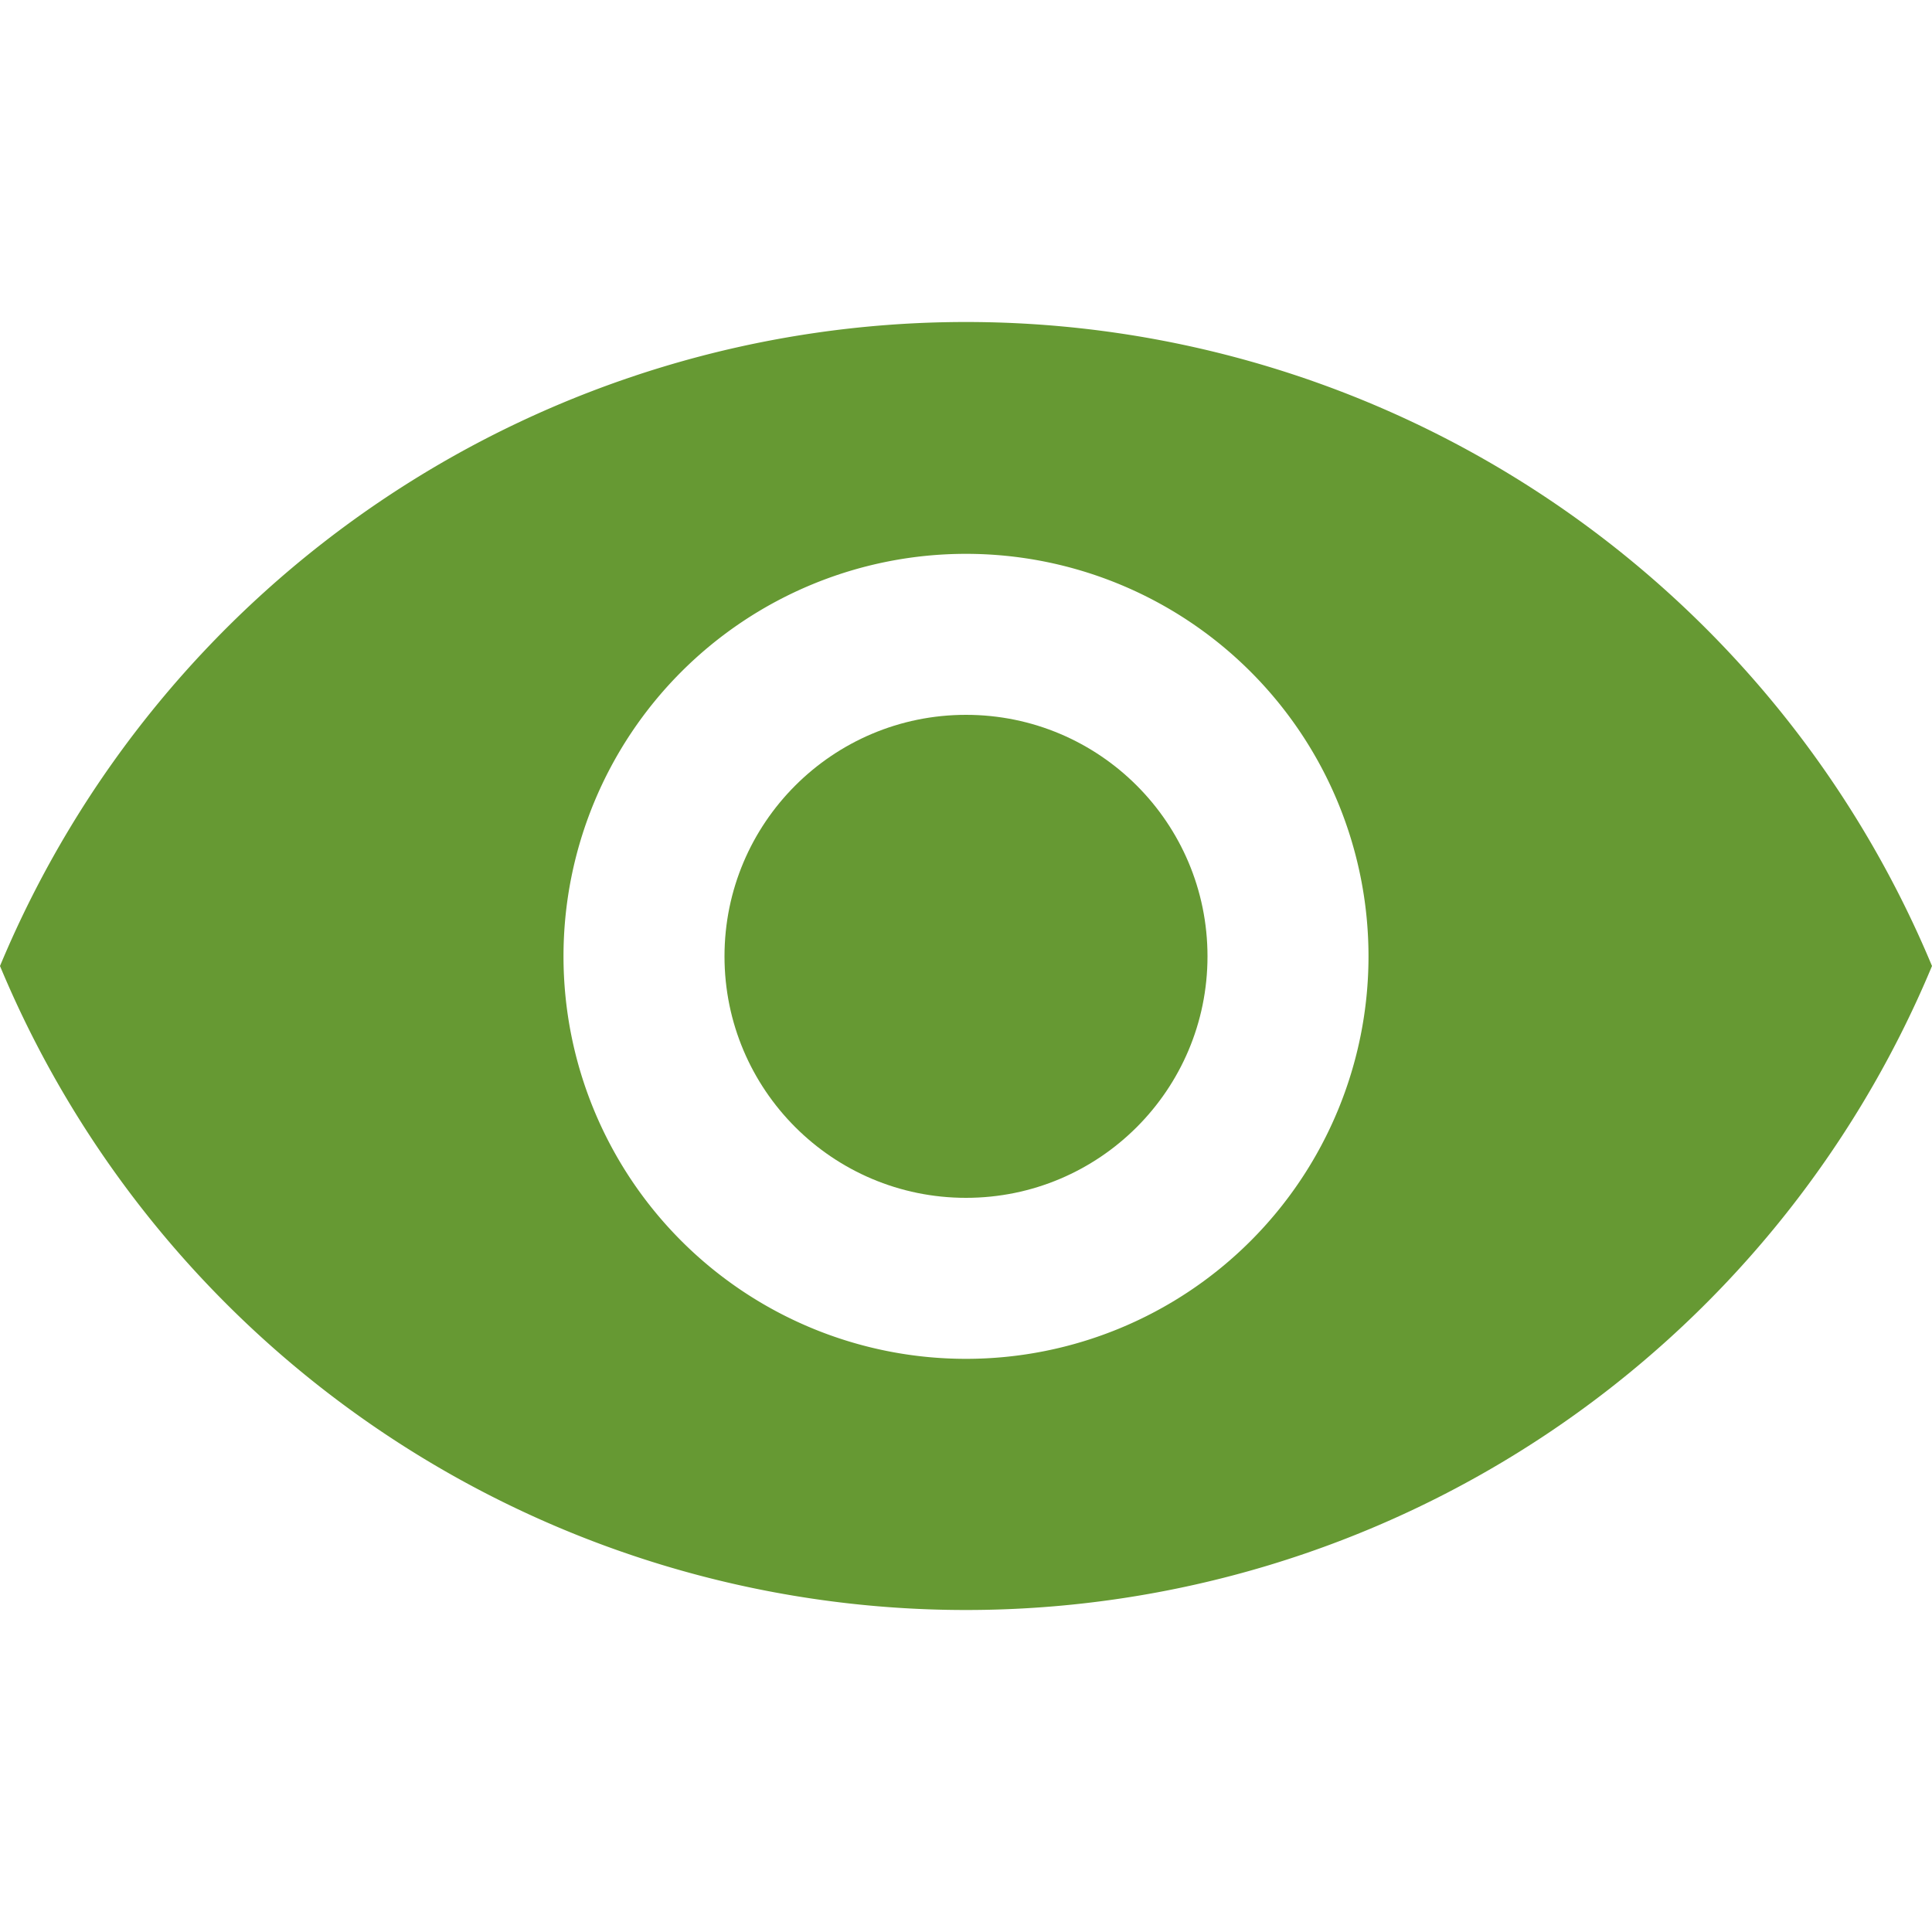 <svg width="24px" height="24px" viewBox="0 0 24 24" id="b80c53a0-fbf6-4494-bbaf-81c896ec0e14" data-name="Livello 1" xmlns="http://www.w3.org/2000/svg"><title>prime</title><g id="4dc291fc-8aac-47e7-9145-5c0baf1f8af9" data-name="eye"><circle fill="#693" cx="12" cy="11.88" r="3"/><path fill="#693" d="M12,4A13,13,0,0,0,0,12a13,13,0,0,0,24,0A13,13,0,0,0,12,4Zm0,12.88a5,5,0,1,1,5-5A5,5,0,0,1,12,16.88Z"/></g></svg>